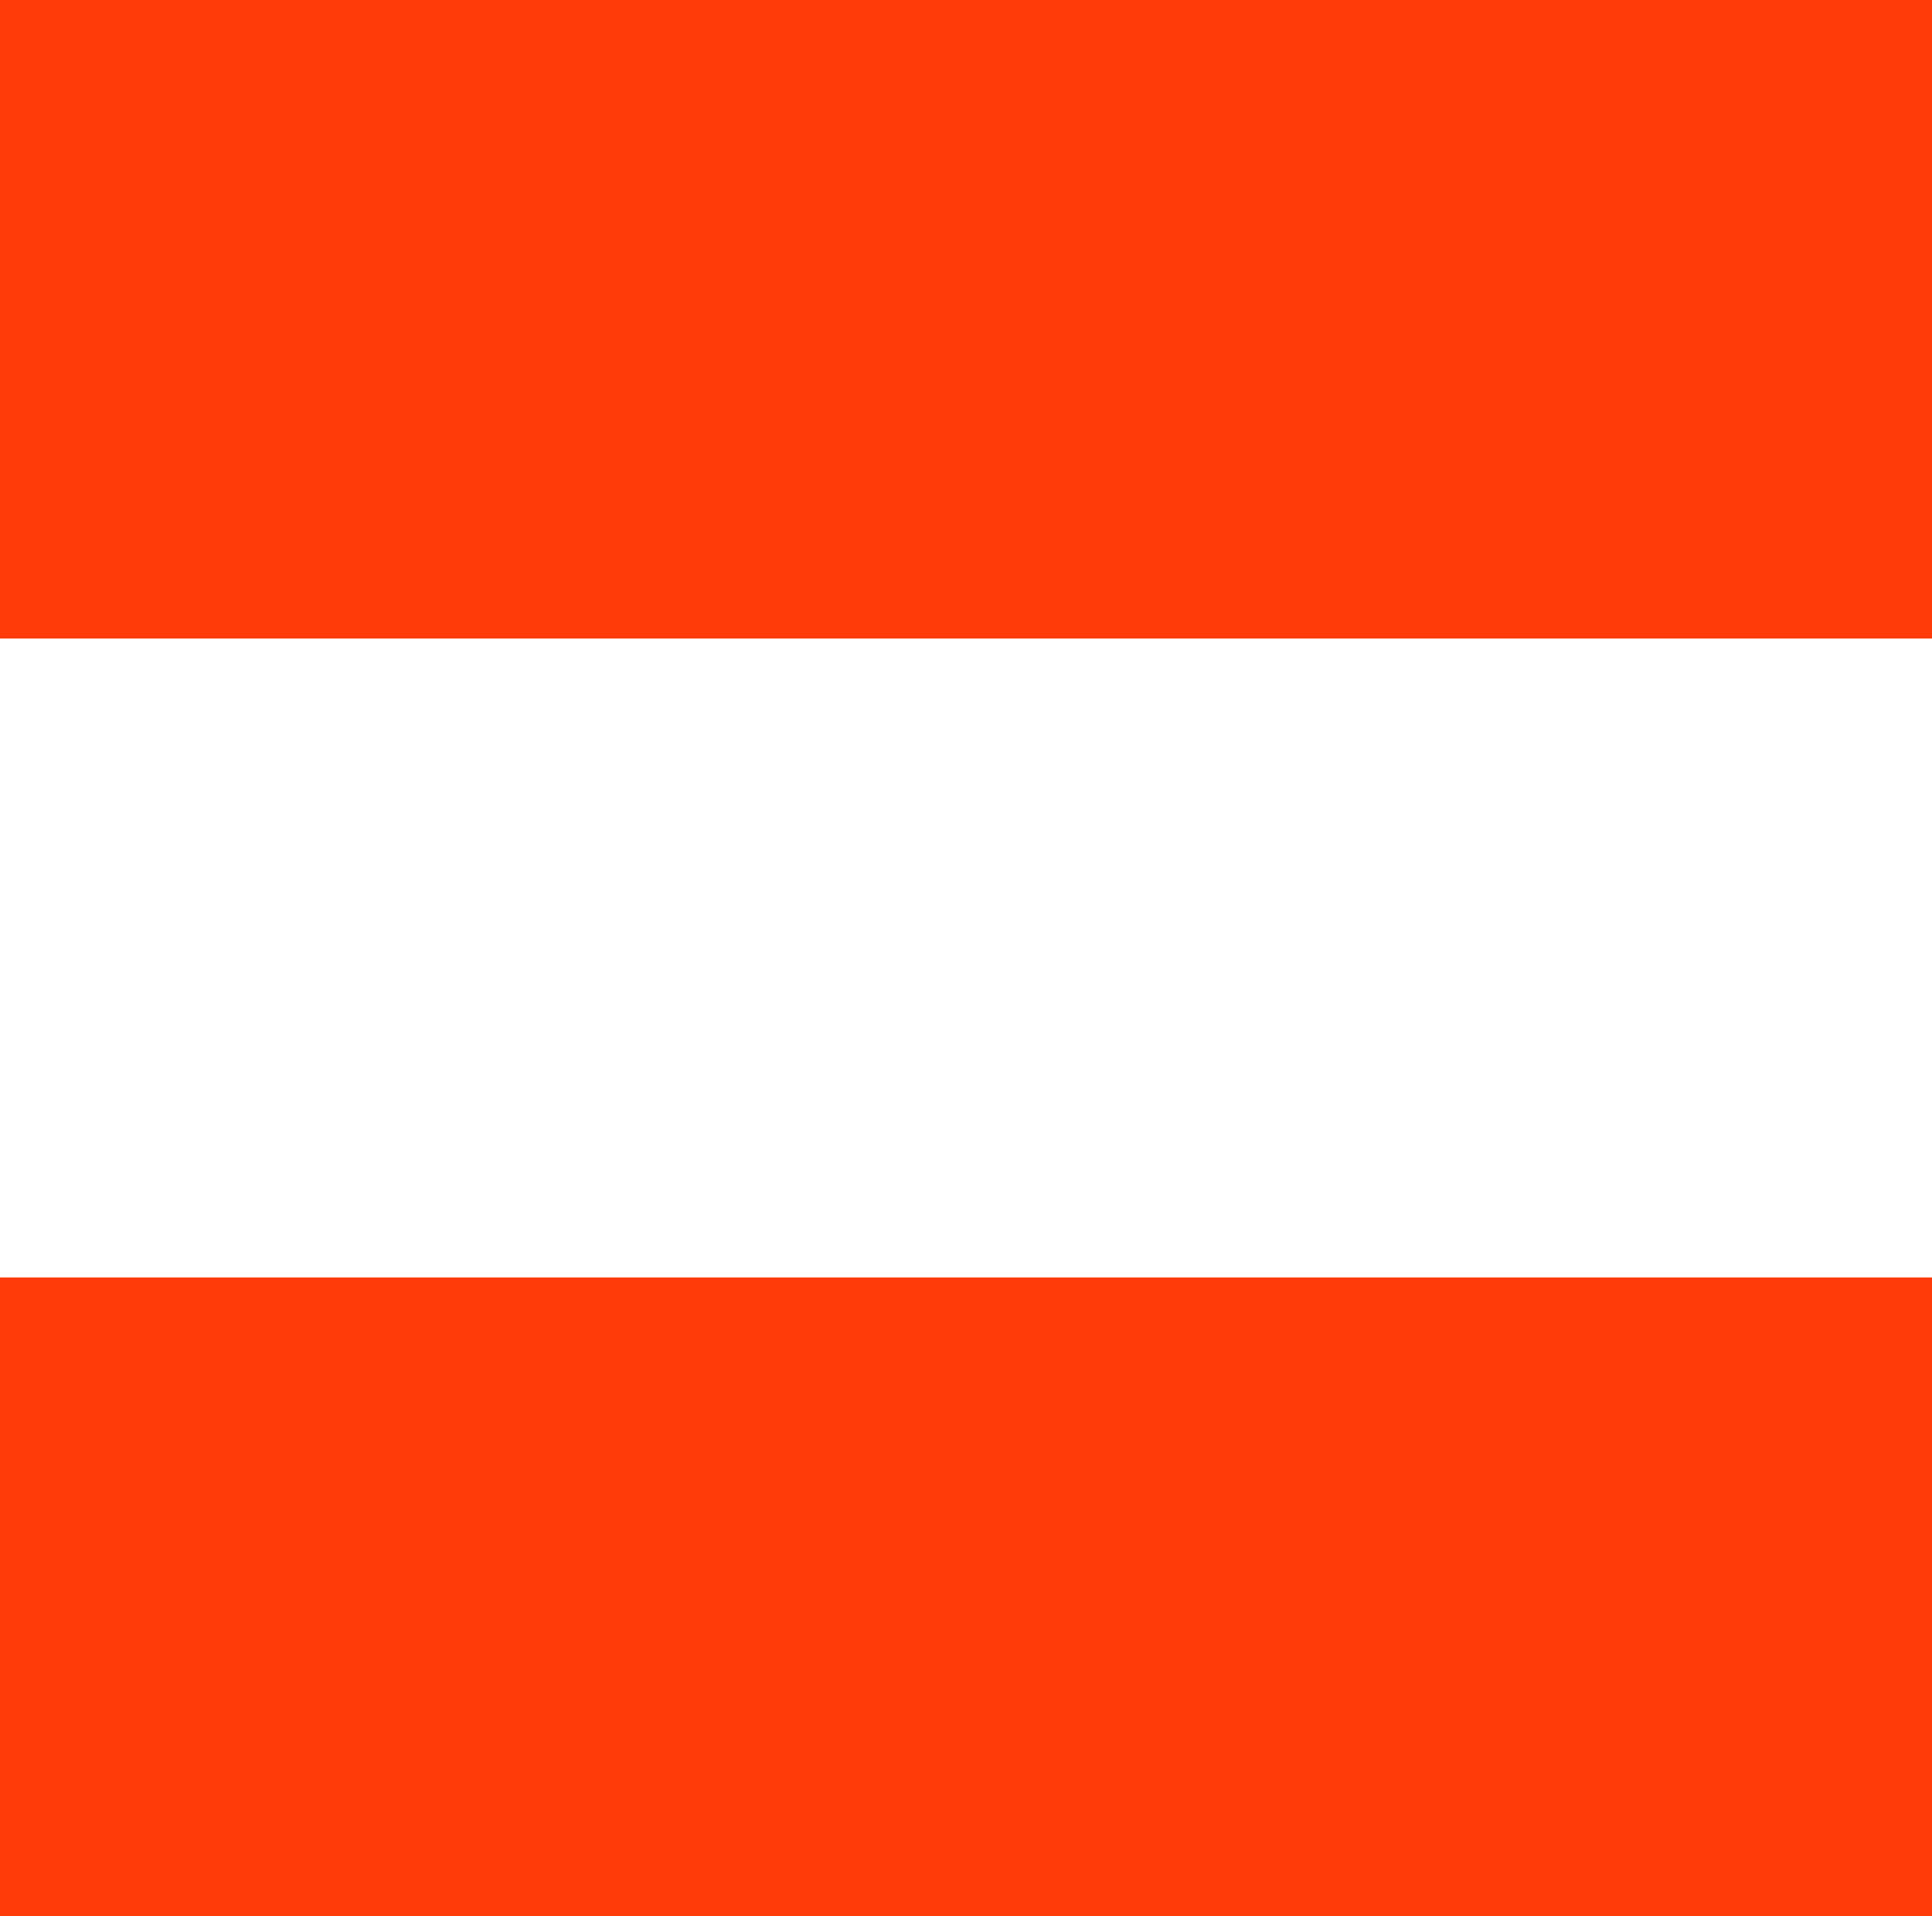 <svg xmlns="http://www.w3.org/2000/svg" width="13.323" height="13.213" viewBox="3.247 0 13.323 13.213"><path fill="#FF3B0A" d="M0 0h19.818v13.213H0z"/><path fill="#FFF" d="M0 4.403h19.818v4.405H0z"/></svg>